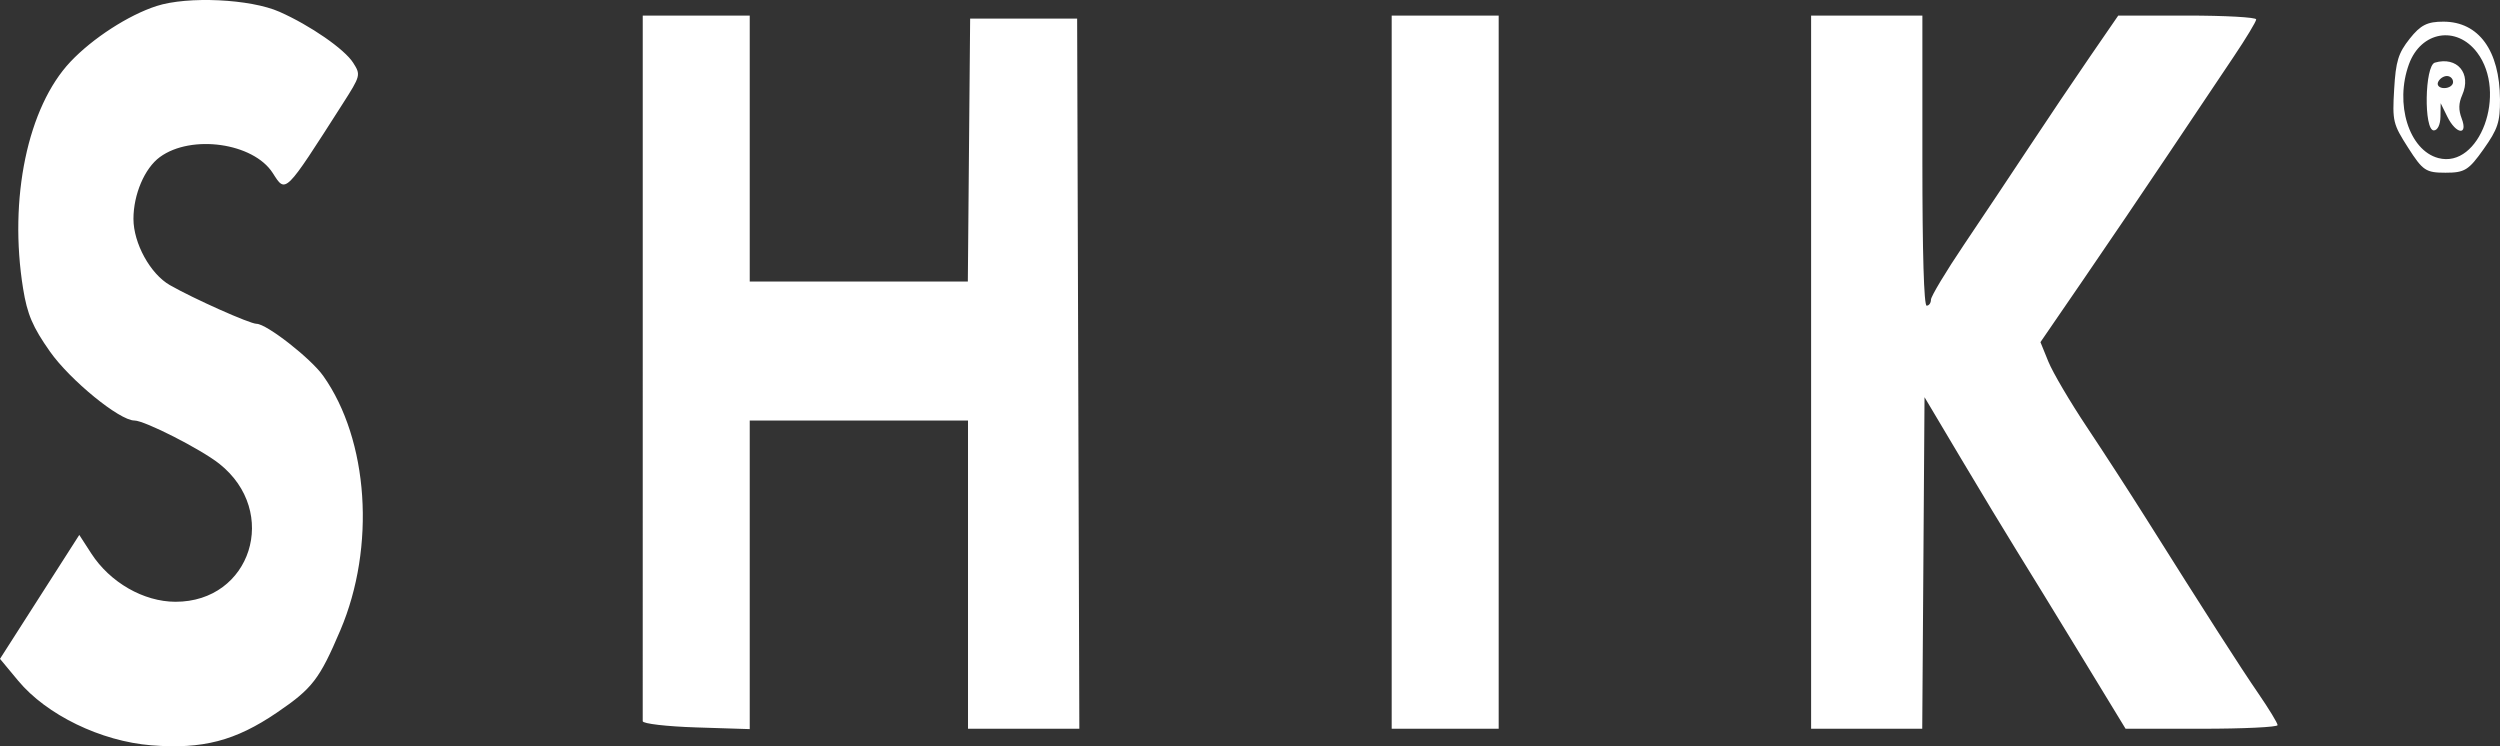 <svg width="268" height="80" viewBox="0 0 268 80" fill="none" xmlns="http://www.w3.org/2000/svg">
<rect x="0" y="0" width="268" height="80" fill="#333333" stroke="none"/>
<path fill-rule="evenodd" clip-rule="evenodd" d="M16.784 0.645C13.769 1.618 9.924 4.107 7.551 6.621C2.968 11.477 0.919 21.294 2.476 30.938C2.92 33.691 3.502 35.056 5.356 37.688C7.514 40.754 12.81 45.079 14.406 45.079C15.504 45.079 21.547 48.157 23.513 49.717C29.998 54.864 26.92 64.528 18.802 64.51C15.392 64.502 11.792 62.435 9.785 59.332L8.499 57.343L4.249 63.985L0 70.628L1.947 72.973C4.989 76.637 10.832 79.47 16.228 79.897C21.725 80.333 25.226 79.422 29.676 76.397C33.491 73.804 34.246 72.824 36.488 67.557C40.291 58.619 39.52 47.172 34.651 40.296C33.324 38.421 28.576 34.712 27.503 34.712C26.785 34.712 20.745 32.017 18.206 30.562C16.111 29.363 14.306 26.077 14.306 23.464C14.306 20.837 15.507 18.028 17.141 16.835C20.512 14.373 27.163 15.312 29.233 18.541C30.648 20.748 30.475 20.918 36.712 11.166C38.666 8.111 38.687 8.029 37.859 6.728C36.93 5.267 33.263 2.729 29.965 1.267C26.851 -0.115 20.123 -0.433 16.784 0.645ZM68.902 39.248C68.902 59.916 68.901 77.045 68.9 77.312C68.899 77.579 71.48 77.88 74.635 77.979L80.371 78.161V61.62V45.079H92.07H103.77V61.6V78.122H109.737H115.705L115.587 40.058L115.469 1.993H109.734H103.999L103.875 16.085L103.752 30.177H92.061H80.371V15.923V1.669H74.636H68.902V39.248ZM149.189 39.896V78.122H154.924H160.659V39.896V1.669H154.924H149.189V39.896ZM194.151 39.896V78.122H200.108H206.064L206.187 60.351L206.309 42.579L210.208 49.134C212.353 52.74 215.037 57.183 216.172 59.009C217.308 60.835 220.403 65.882 223.05 70.225L227.862 78.122H236.01C240.492 78.122 244.159 77.947 244.159 77.734C244.159 77.52 243.228 75.989 242.09 74.332C240.126 71.471 236.594 65.963 229.936 55.383C228.296 52.777 225.488 48.444 223.696 45.756C221.905 43.067 220.056 39.925 219.587 38.772L218.736 36.678L223.304 30.019C225.816 26.357 229.936 20.277 232.459 16.508C234.983 12.738 238.131 8.042 239.456 6.071C240.781 4.1 241.865 2.304 241.865 2.079C241.865 1.854 238.537 1.669 234.47 1.669H227.076L224.033 6.092C222.359 8.524 219.441 12.859 217.549 15.724C215.656 18.589 212.508 23.308 210.552 26.211C208.597 29.113 206.997 31.776 206.997 32.129C206.997 32.48 206.79 32.769 206.538 32.769C206.245 32.769 206.079 27.153 206.079 17.219V1.669H200.115H194.151V39.896ZM258.318 4.152C257.095 5.696 256.83 6.557 256.653 9.576C256.452 12.99 256.526 13.297 258.153 15.84C259.724 18.296 260.052 18.515 262.159 18.515C264.212 18.515 264.64 18.251 266.234 16C267.769 13.833 268.013 13.093 267.999 10.655C267.969 5.421 265.722 2.329 261.944 2.322C260.205 2.318 259.482 2.683 258.318 4.152ZM265.551 5.635C268.815 9.965 265.814 18.117 261.388 16.944C258.245 16.112 256.686 11.119 258.244 6.872C259.536 3.35 263.343 2.705 265.551 5.635ZM261.019 6.713C259.927 7.032 259.817 13.98 260.904 13.98C261.305 13.98 261.603 13.371 261.616 12.522L261.641 11.064L262.36 12.522C263.294 14.411 264.598 14.562 263.892 12.699C263.543 11.777 263.558 11.075 263.948 10.193C264.974 7.874 263.408 6.016 261.019 6.713ZM262.969 8.796C262.969 9.153 262.544 9.444 262.024 9.444C261.505 9.444 261.207 9.153 261.363 8.796C261.519 8.44 261.944 8.149 262.308 8.149C262.672 8.149 262.969 8.44 262.969 8.796Z" fill="white"/>
</svg>

